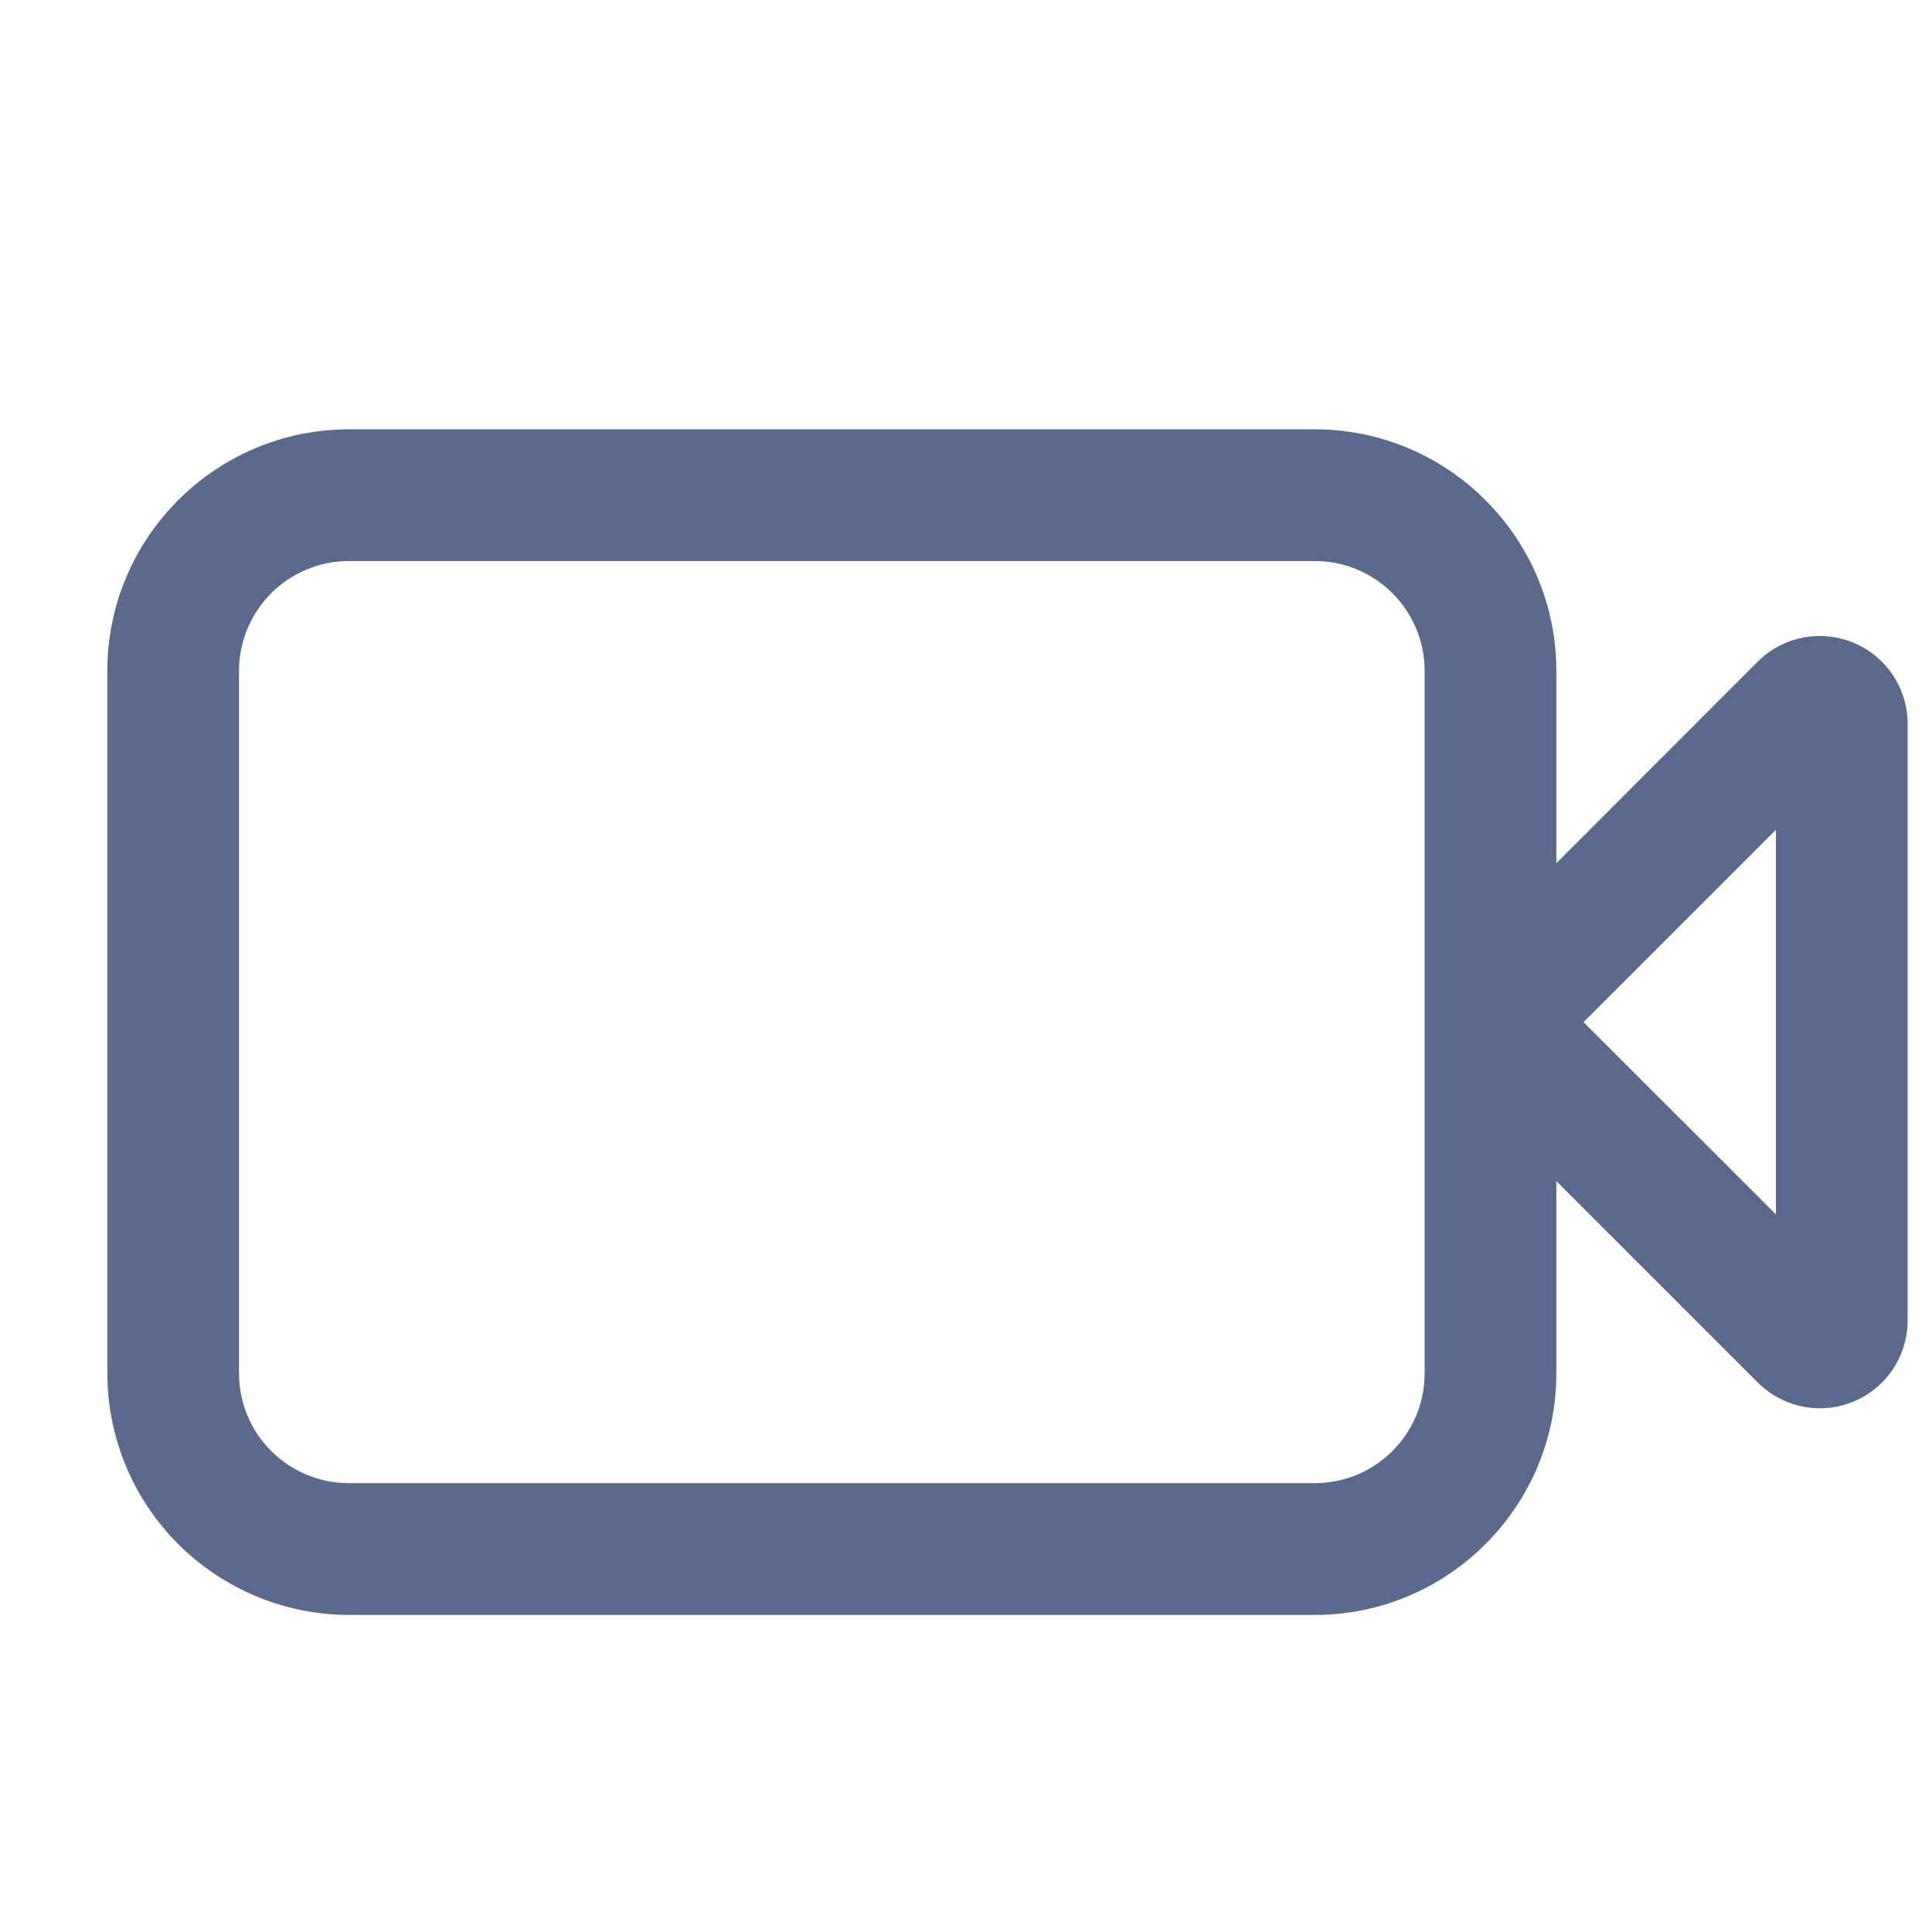 <svg width="18" height="18" viewBox="0 0 18 18" fill="none" xmlns="http://www.w3.org/2000/svg">
<path d="M3.25 5.227C2.979 5.227 2.719 5.335 2.527 5.527C2.335 5.719 2.227 5.979 2.227 6.25V12.796C2.227 13.36 2.686 13.818 3.25 13.818H12.25C12.814 13.818 13.273 13.36 13.273 12.796V6.25C13.273 5.686 12.814 5.227 12.25 5.227H3.25ZM14.5 8.042L16.376 6.165C16.49 6.051 16.636 5.972 16.795 5.941C16.954 5.909 17.118 5.926 17.268 5.988C17.418 6.05 17.545 6.154 17.635 6.289C17.725 6.424 17.773 6.582 17.773 6.744V12.302C17.773 12.409 17.752 12.516 17.711 12.615C17.67 12.715 17.61 12.805 17.534 12.881C17.457 12.957 17.367 13.018 17.267 13.059C17.168 13.1 17.061 13.121 16.954 13.12C16.741 13.12 16.533 13.037 16.376 12.88L14.5 11.004V12.796C14.5 14.036 13.49 15.046 12.25 15.046H3.25C2.654 15.045 2.082 14.807 1.66 14.386C1.238 13.964 1.001 13.392 1 12.796V6.25C1 5.01 2.01 4 3.25 4H12.25C13.49 4 14.5 5.01 14.5 6.25V8.042ZM14.754 9.523L16.546 11.314V7.731L14.754 9.523H14.754Z" fill="#5B698C"/>
</svg>
